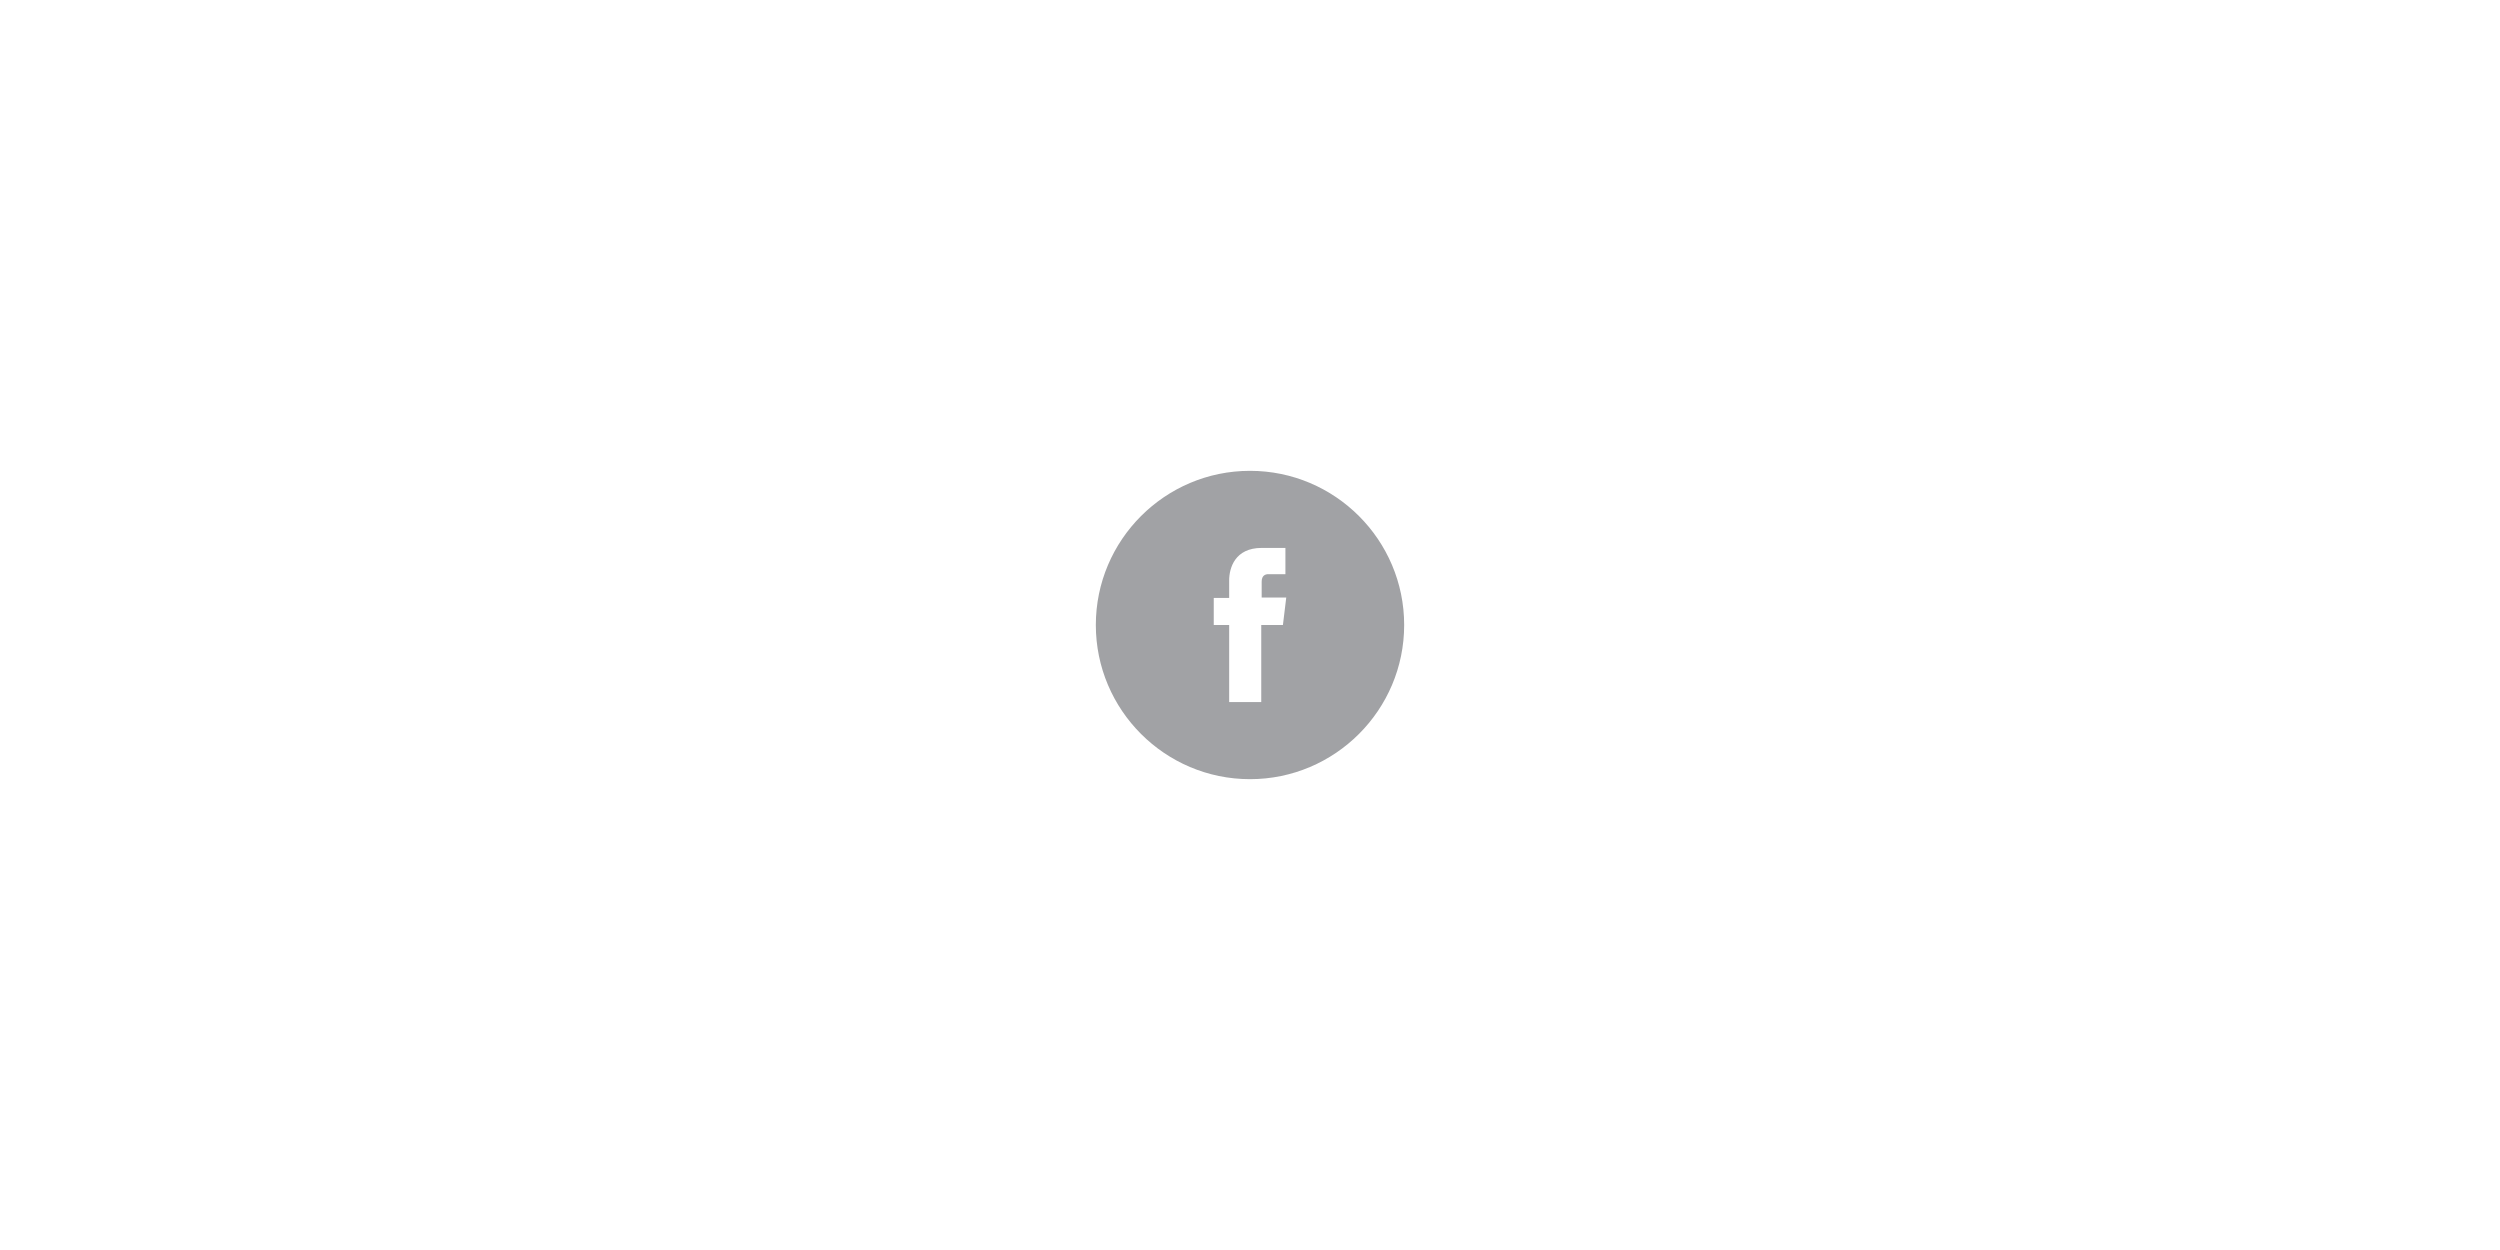<?xml version="1.0" encoding="utf-8"?>
<!-- Generator: Adobe Illustrator 21.1.0, SVG Export Plug-In . SVG Version: 6.00 Build 0)  -->
<svg version="1.1" id="Capa_1" xmlns="http://www.w3.org/2000/svg" xmlns:xlink="http://www.w3.org/1999/xlink" x="0px" y="0px"
	 viewBox="0 0 600 300" style="enable-background:new 0 0 600 300;" xml:space="preserve">
<style type="text/css">
	.st0{fill:#A1A2A5;}
</style>
<path class="st0" d="M300,113c-20.4,0-37,16.6-37,37c0,20.4,16.6,37,37,37c20.4,0,37-16.6,37-37C337,129.6,320.4,113,300,113z
	 M307.9,150h-5.2c0,8.3,0,18.5,0,18.5h-7.7c0,0,0-10.1,0-18.5h-3.7v-6.5h3.7v-4.2c0-3,1.4-7.8,7.8-7.8l5.7,0v6.3c0,0-3.5,0-4.1,0
	c-0.7,0-1.6,0.3-1.6,1.8v3.8h5.9L307.9,150z"/>
</svg>
